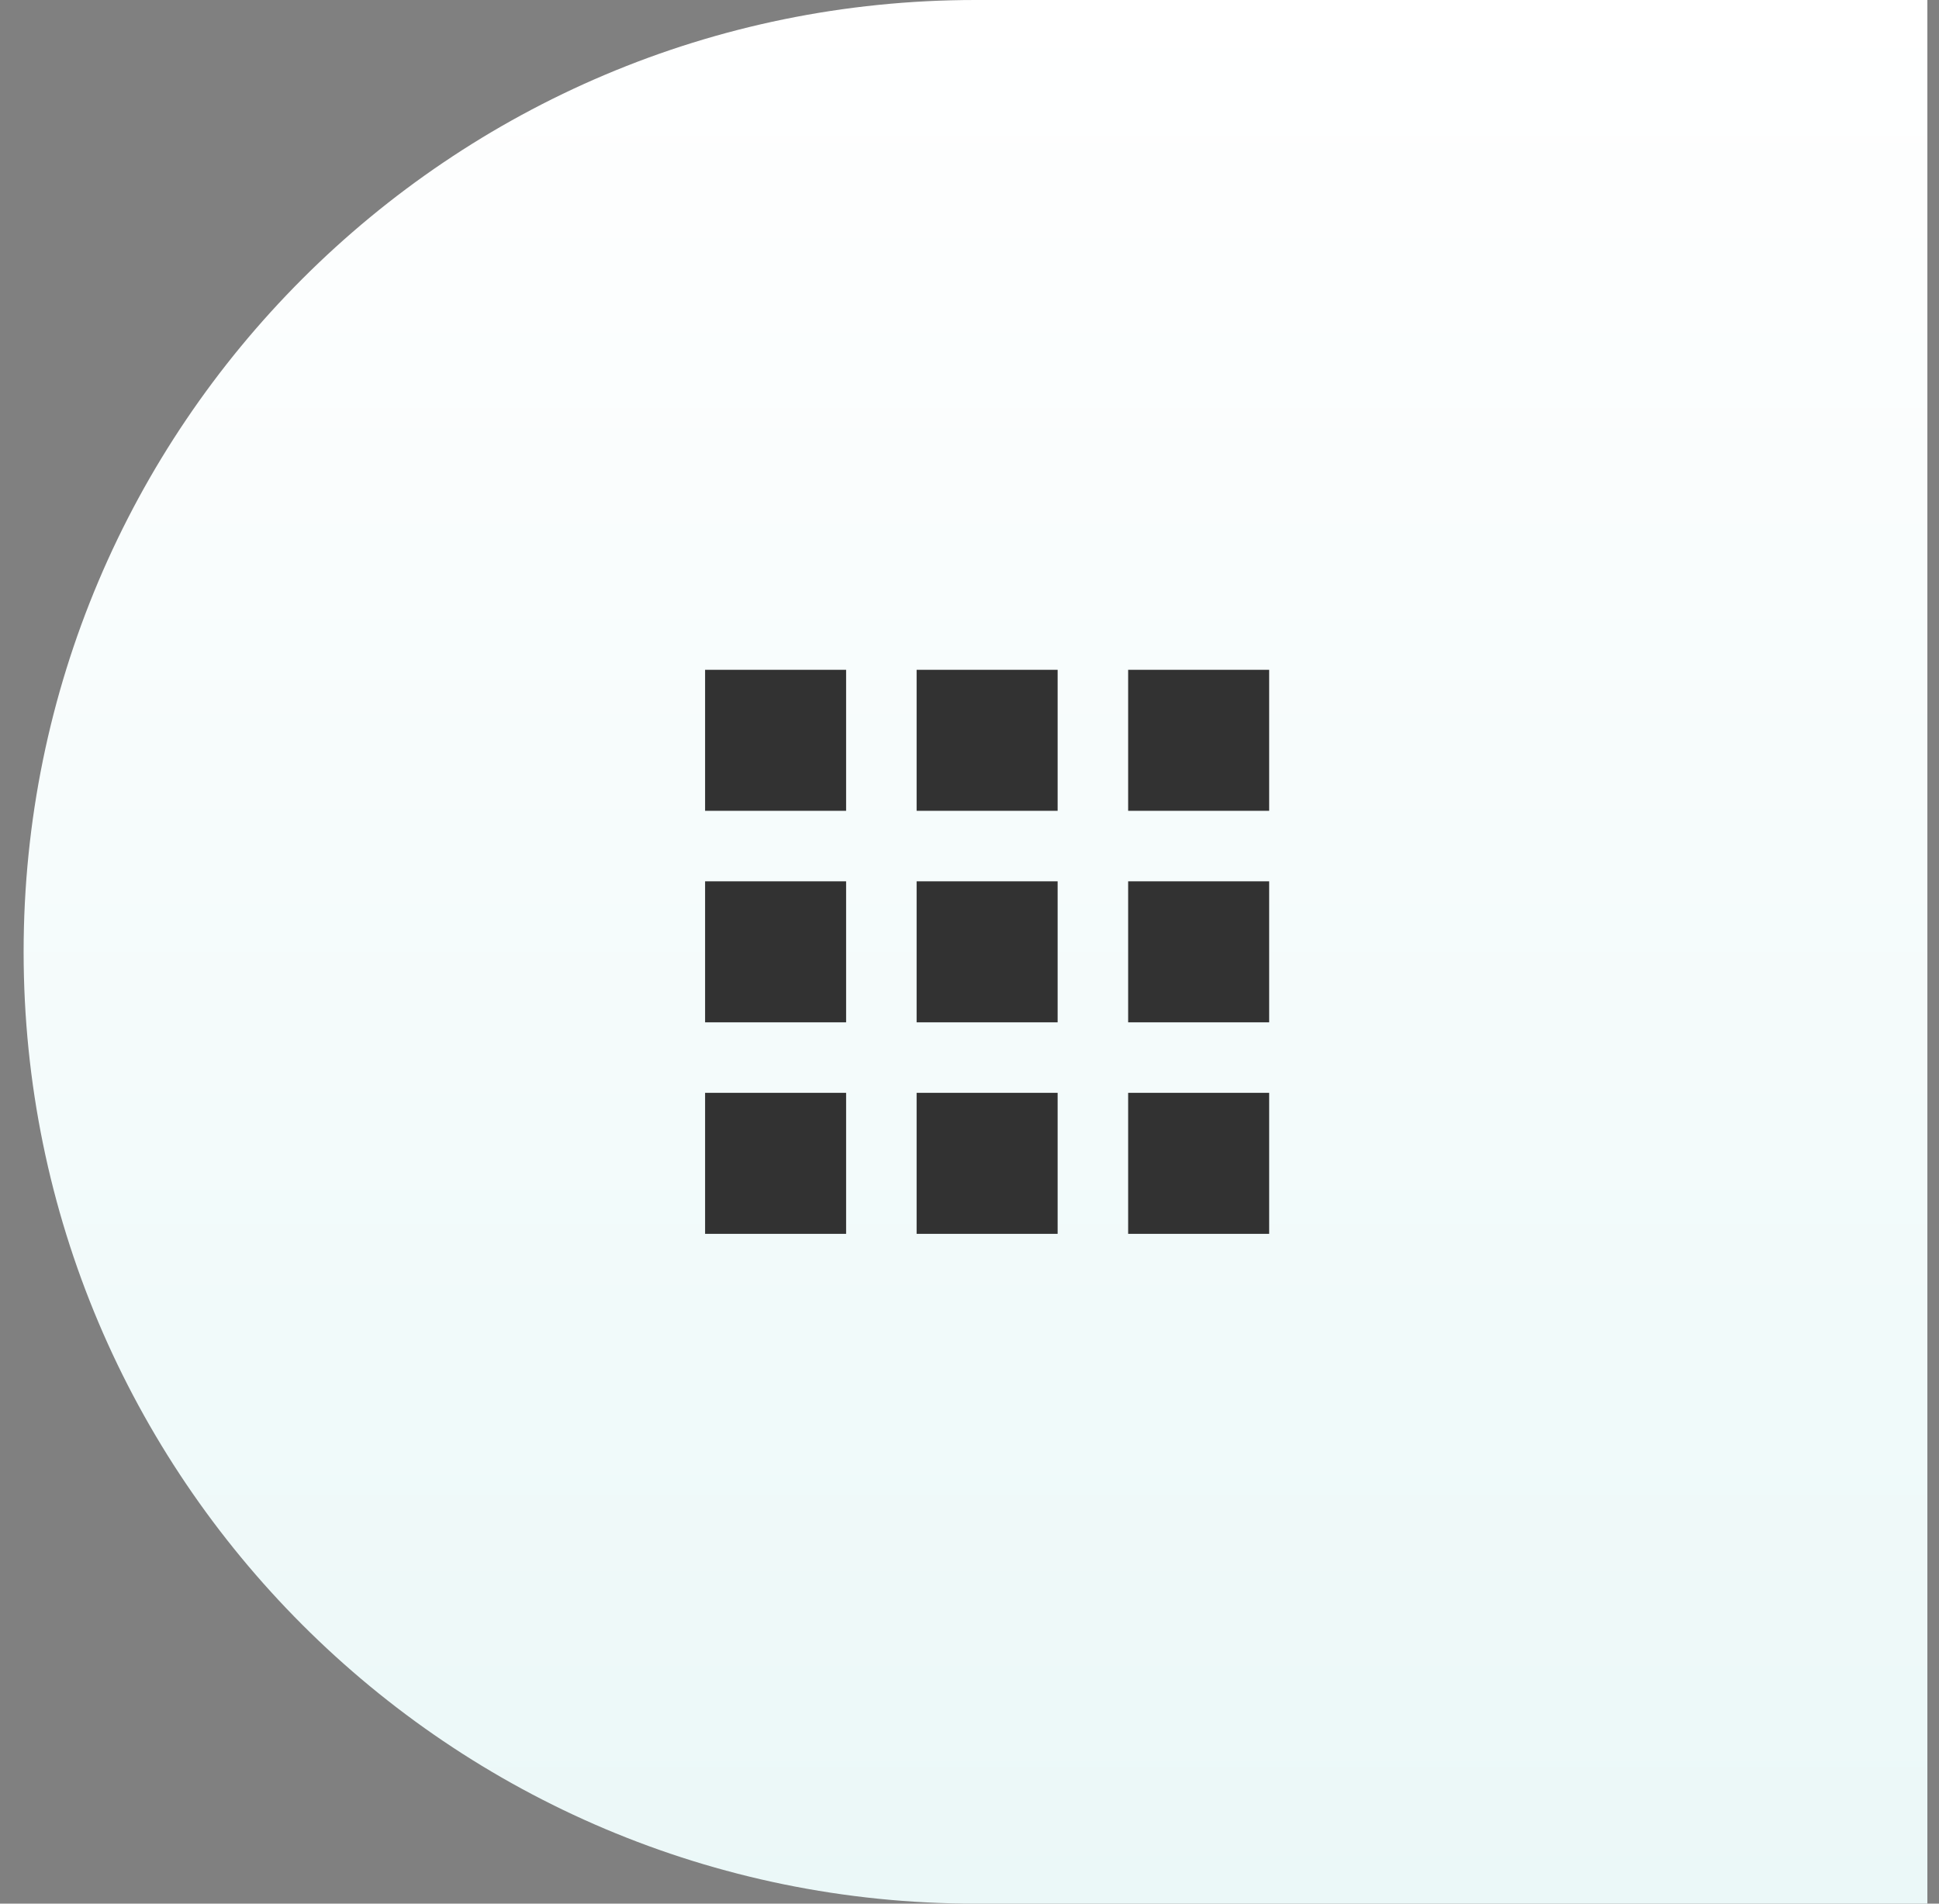 <svg width="55" height="54" viewBox="0 0 55 54" fill="none" xmlns="http://www.w3.org/2000/svg">
<rect x="0" y="0" width="55" height="54" fill="#808080" stroke="none"/>
<path d="M0.67 27C0.67 12.088 12.758 0 27.67 0H54.67V54H27.67C12.758 54 0.67 41.912 0.67 27Z" fill="url(#paint0_linear_6798_685)"/>
<g clip-path="url(#clip0_6798_685)">
<path d="M20 23H24V19H20V23ZM26 35H30V31H26V35ZM20 35H24V31H20V35ZM20 29H24V25H20V29ZM26 29H30V25H26V29ZM32 19V23H36V19H32ZM26 23H30V19H26V23ZM32 29H36V25H32V29ZM32 35H36V31H32V35Z" fill="#323232"/>
</g>
<defs>
<linearGradient id="paint0_linear_6798_685" x1="27.67" y1="0" x2="27.67" y2="54" gradientUnits="userSpaceOnUse">
<stop stop-color="white"/>
<stop offset="1" stop-color="#EBF8F8"/>
</linearGradient>
<clipPath id="clip0_6798_685">
<rect width="24" height="24" fill="white" transform="translate(16 15)"/>
</clipPath>
</defs>
</svg>
